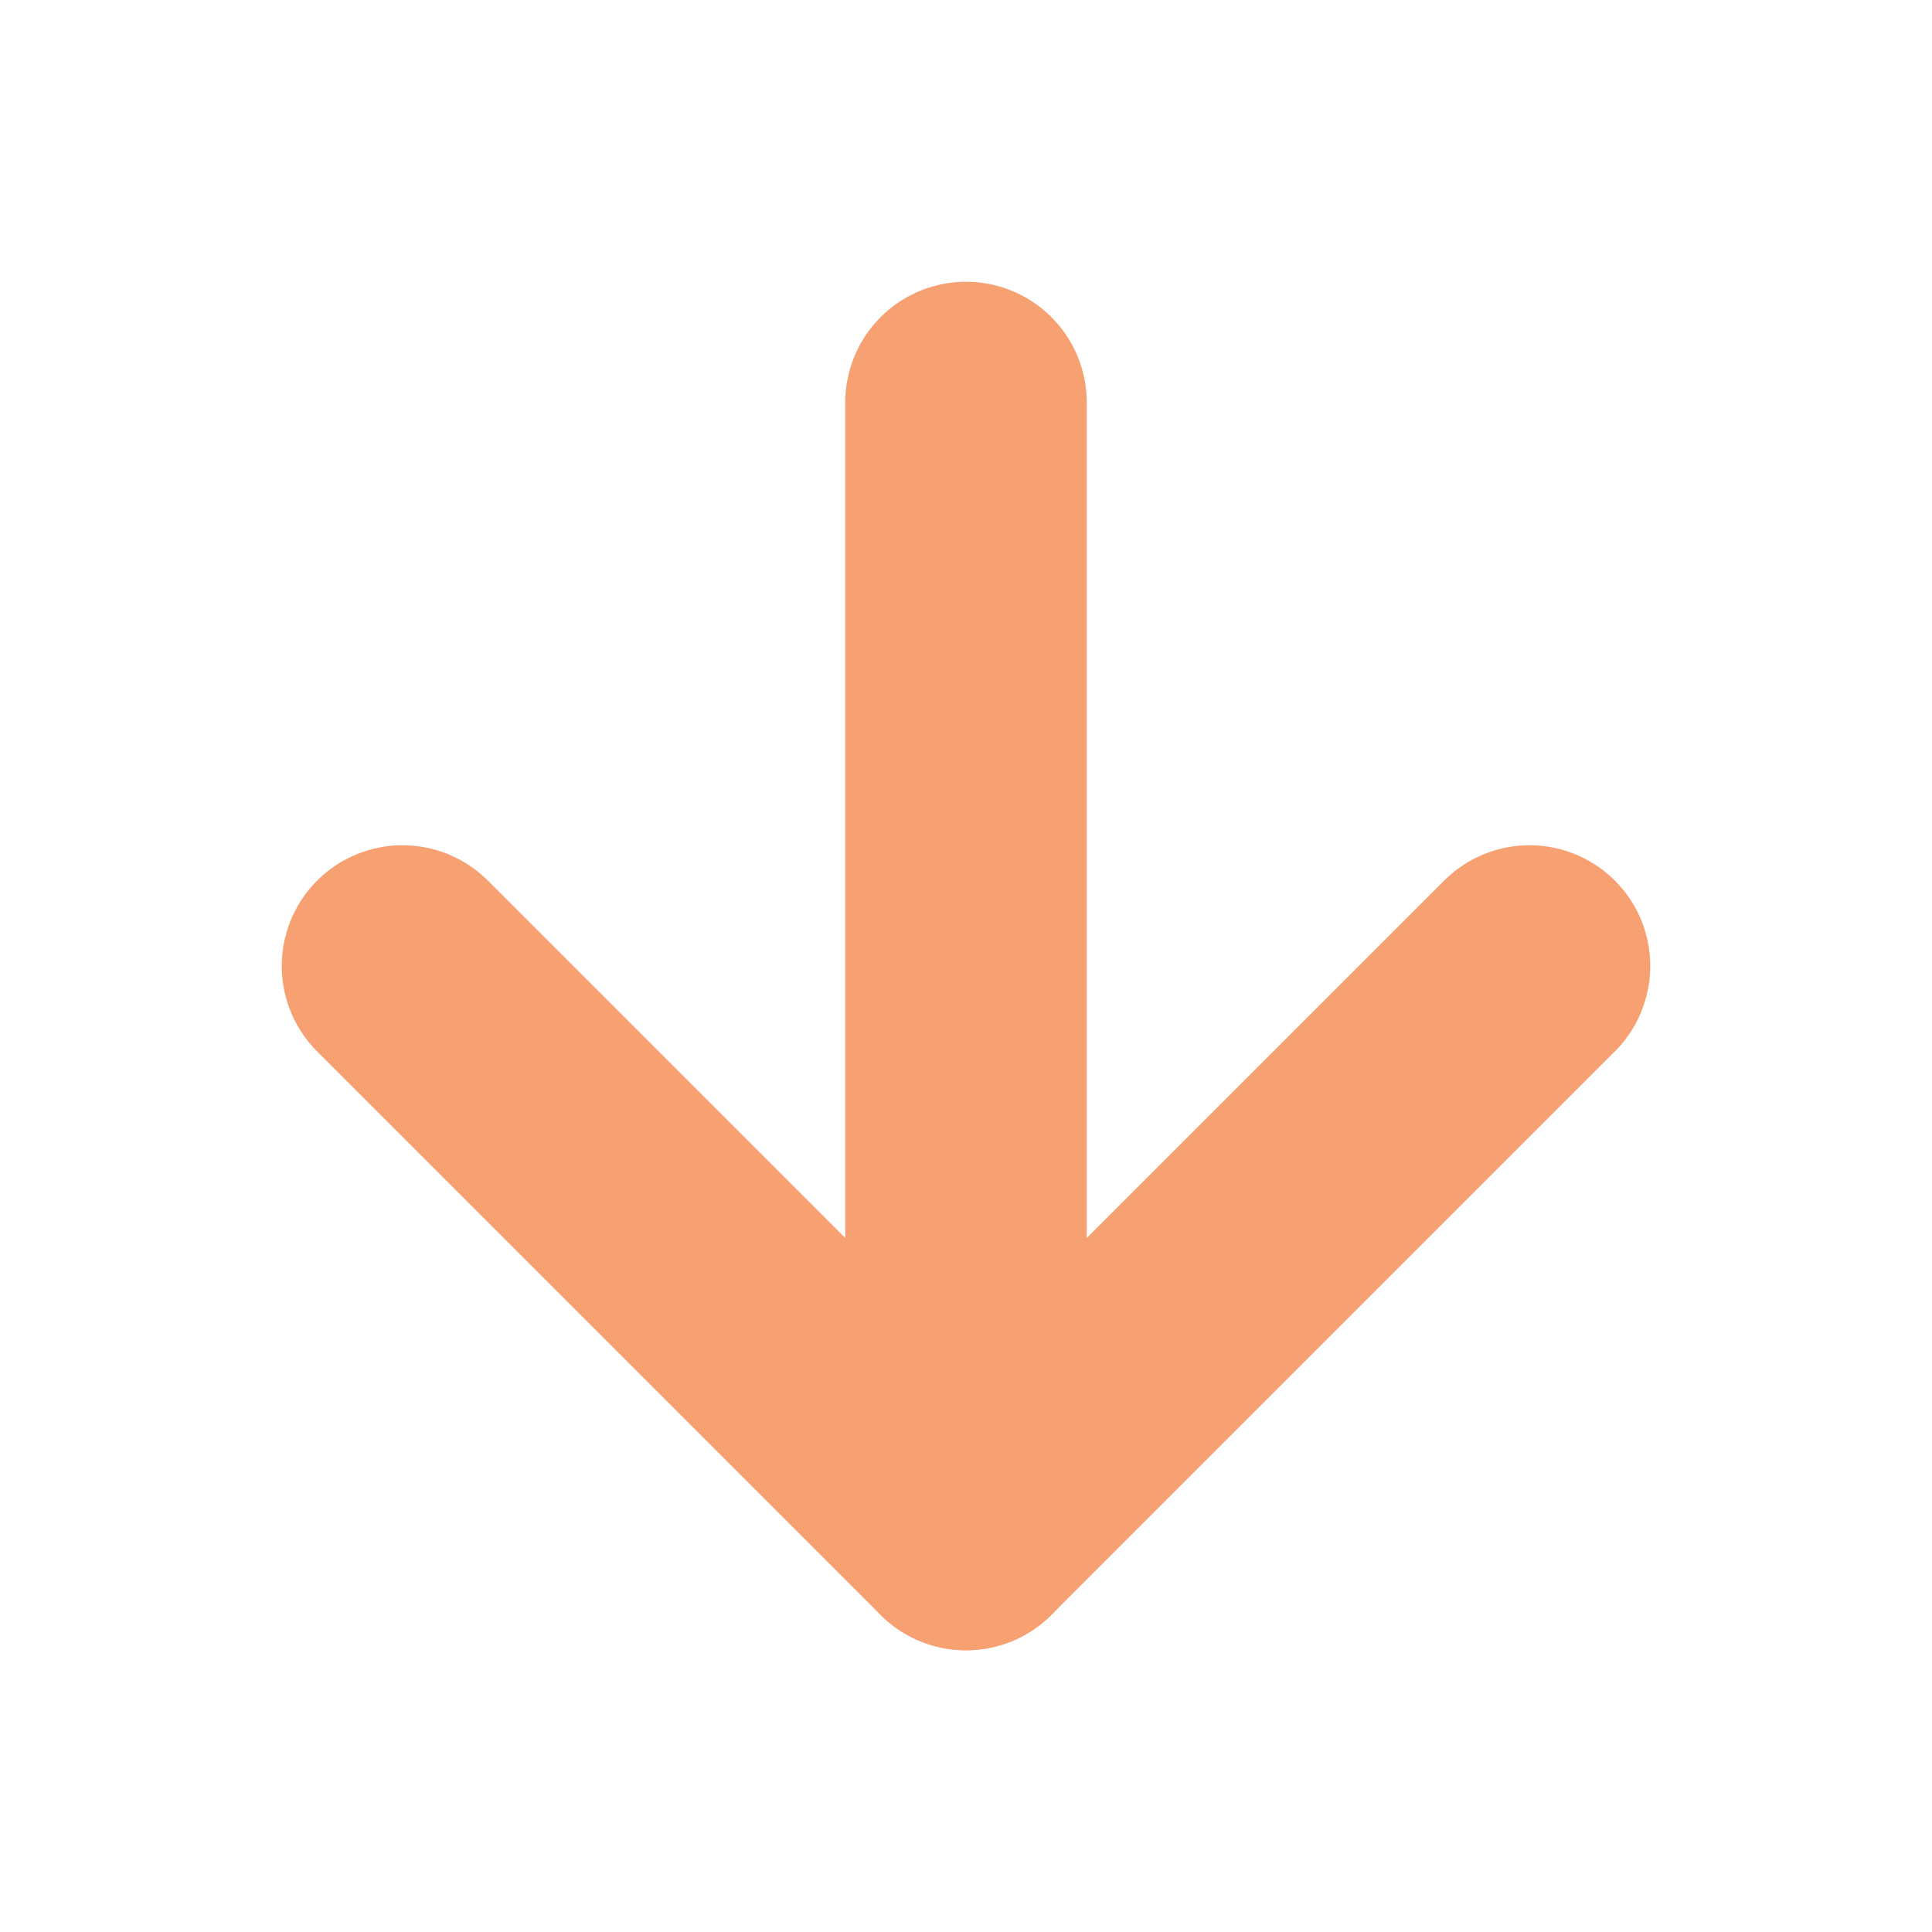 <svg xmlns="http://www.w3.org/2000/svg" width="32" height="32" viewBox="0 0 24 24" fill="none" stroke="#f7a072" stroke-width="3" stroke-linecap="round" stroke-linejoin="round" class="feather feather-arrow-down"><line x1="12" y1="5" x2="12" y2="19"></line><polyline points="19 12 12 19 5 12"></polyline></svg>